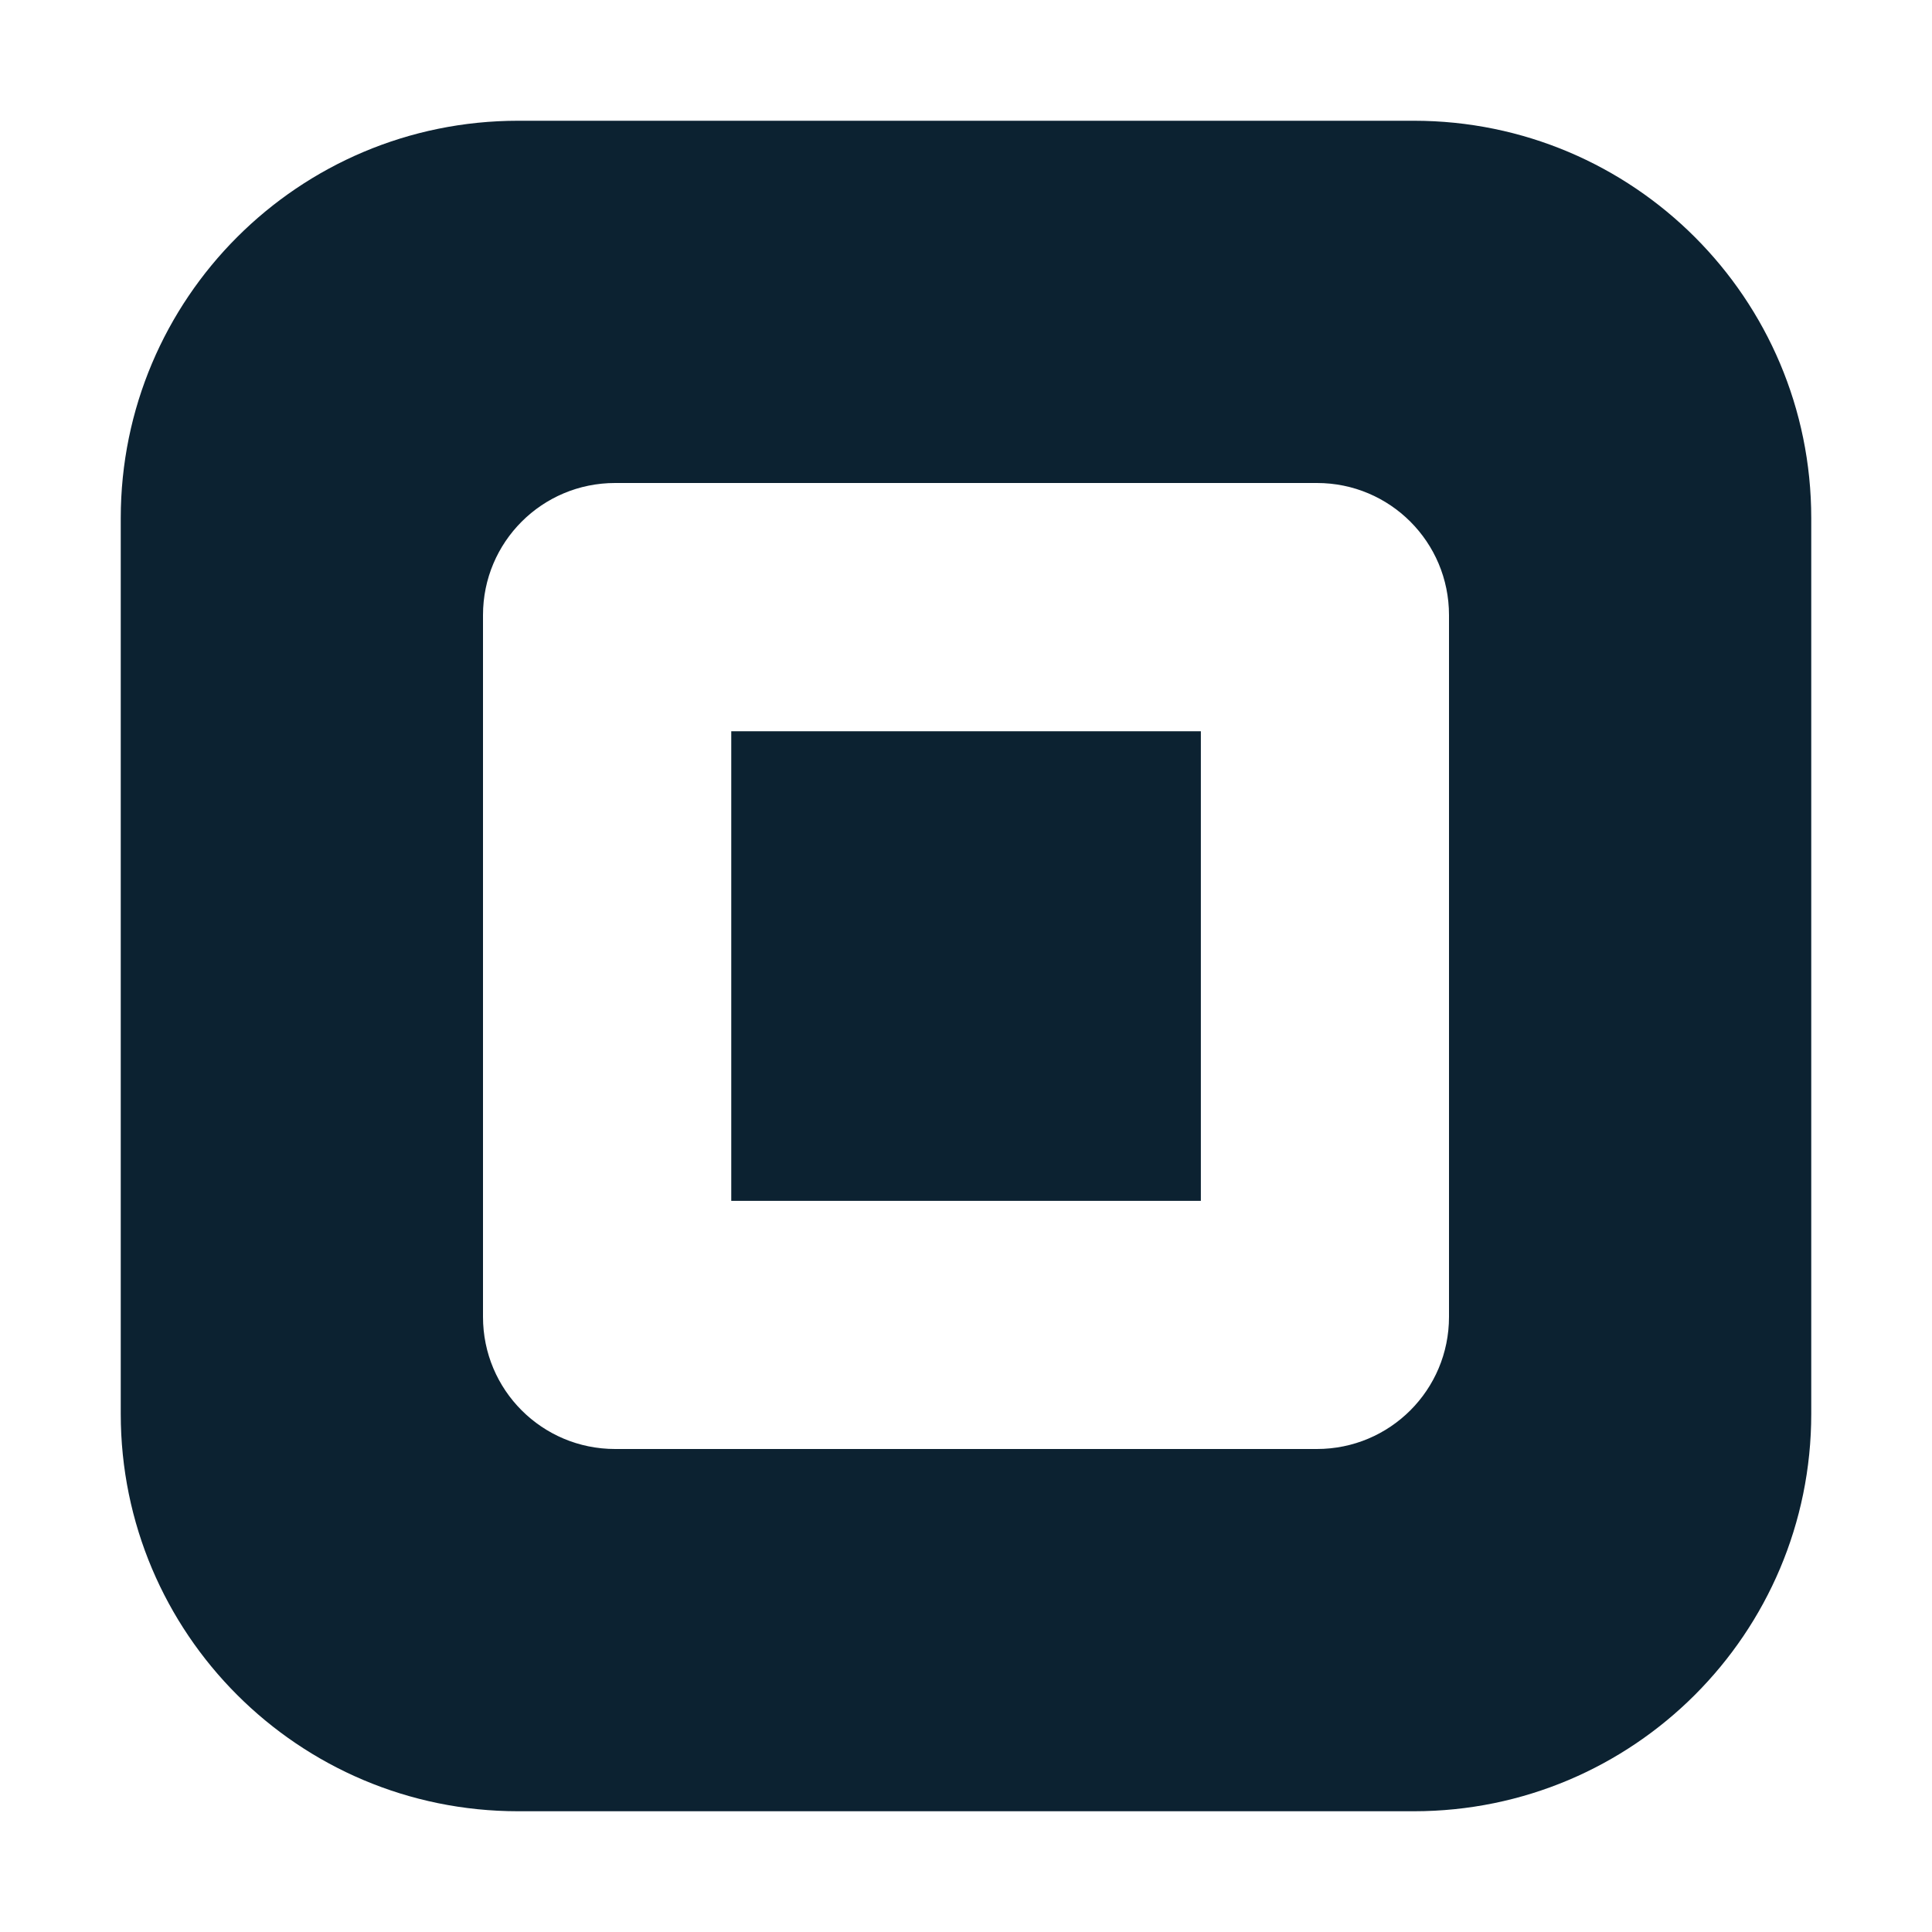 <svg xmlns="http://www.w3.org/2000/svg"  viewBox="0 0 16 16" width="16px" height="16px"><path fill="#0c2231" d="M4.291,14.5c-1.539,0-2.791-1.252-2.791-2.791V4.291C1.5,2.752,2.752,1.5,4.291,1.5h7.418 c1.539,0,2.791,1.252,2.791,2.791v7.418c0,1.539-1.252,2.791-2.791,2.791H4.291z M5.094,3.5C4.215,3.5,3.5,4.215,3.5,5.094v5.813 c0,0.879,0.715,1.594,1.594,1.594h5.813c0.879,0,1.594-0.715,1.594-1.594V5.094c0-0.879-0.715-1.594-1.593-1.594H5.094z"/><path fill="#0c2231" d="M11.709,2C12.972,2,14,3.028,14,4.291v7.418C14,12.972,12.972,14,11.709,14H4.291 C3.028,14,2,12.972,2,11.709V4.291C2,3.028,3.028,2,4.291,2H11.709 M5.094,13h5.812C12.061,13,13,12.061,13,10.906V5.094 C13,3.939,12.061,3,10.907,3H5.094C3.939,3,3,3.939,3,5.094v5.812C3,12.061,3.939,13,5.094,13 M11.709,1H4.291 C2.473,1,1,2.473,1,4.291v7.418C1,13.527,2.473,15,4.291,15h7.418C13.527,15,15,13.527,15,11.709V4.291 C15,2.473,13.527,1,11.709,1L11.709,1z M5.094,12C4.489,12,4,11.511,4,10.906V5.094C4,4.489,4.489,4,5.094,4h5.813 C11.511,4,12,4.489,12,5.094v5.812C12,11.511,11.511,12,10.906,12H5.094L5.094,12z"/><g><rect width="2.889" height="2.889" x="6.556" y="6.556" fill="#0c2231"/><path fill="#0c2231" d="M8.944,7.056v1.889H7.056V7.056H8.944 M9.944,6.056H6.056v3.889h3.889V6.056L9.944,6.056z"/></g></svg>
